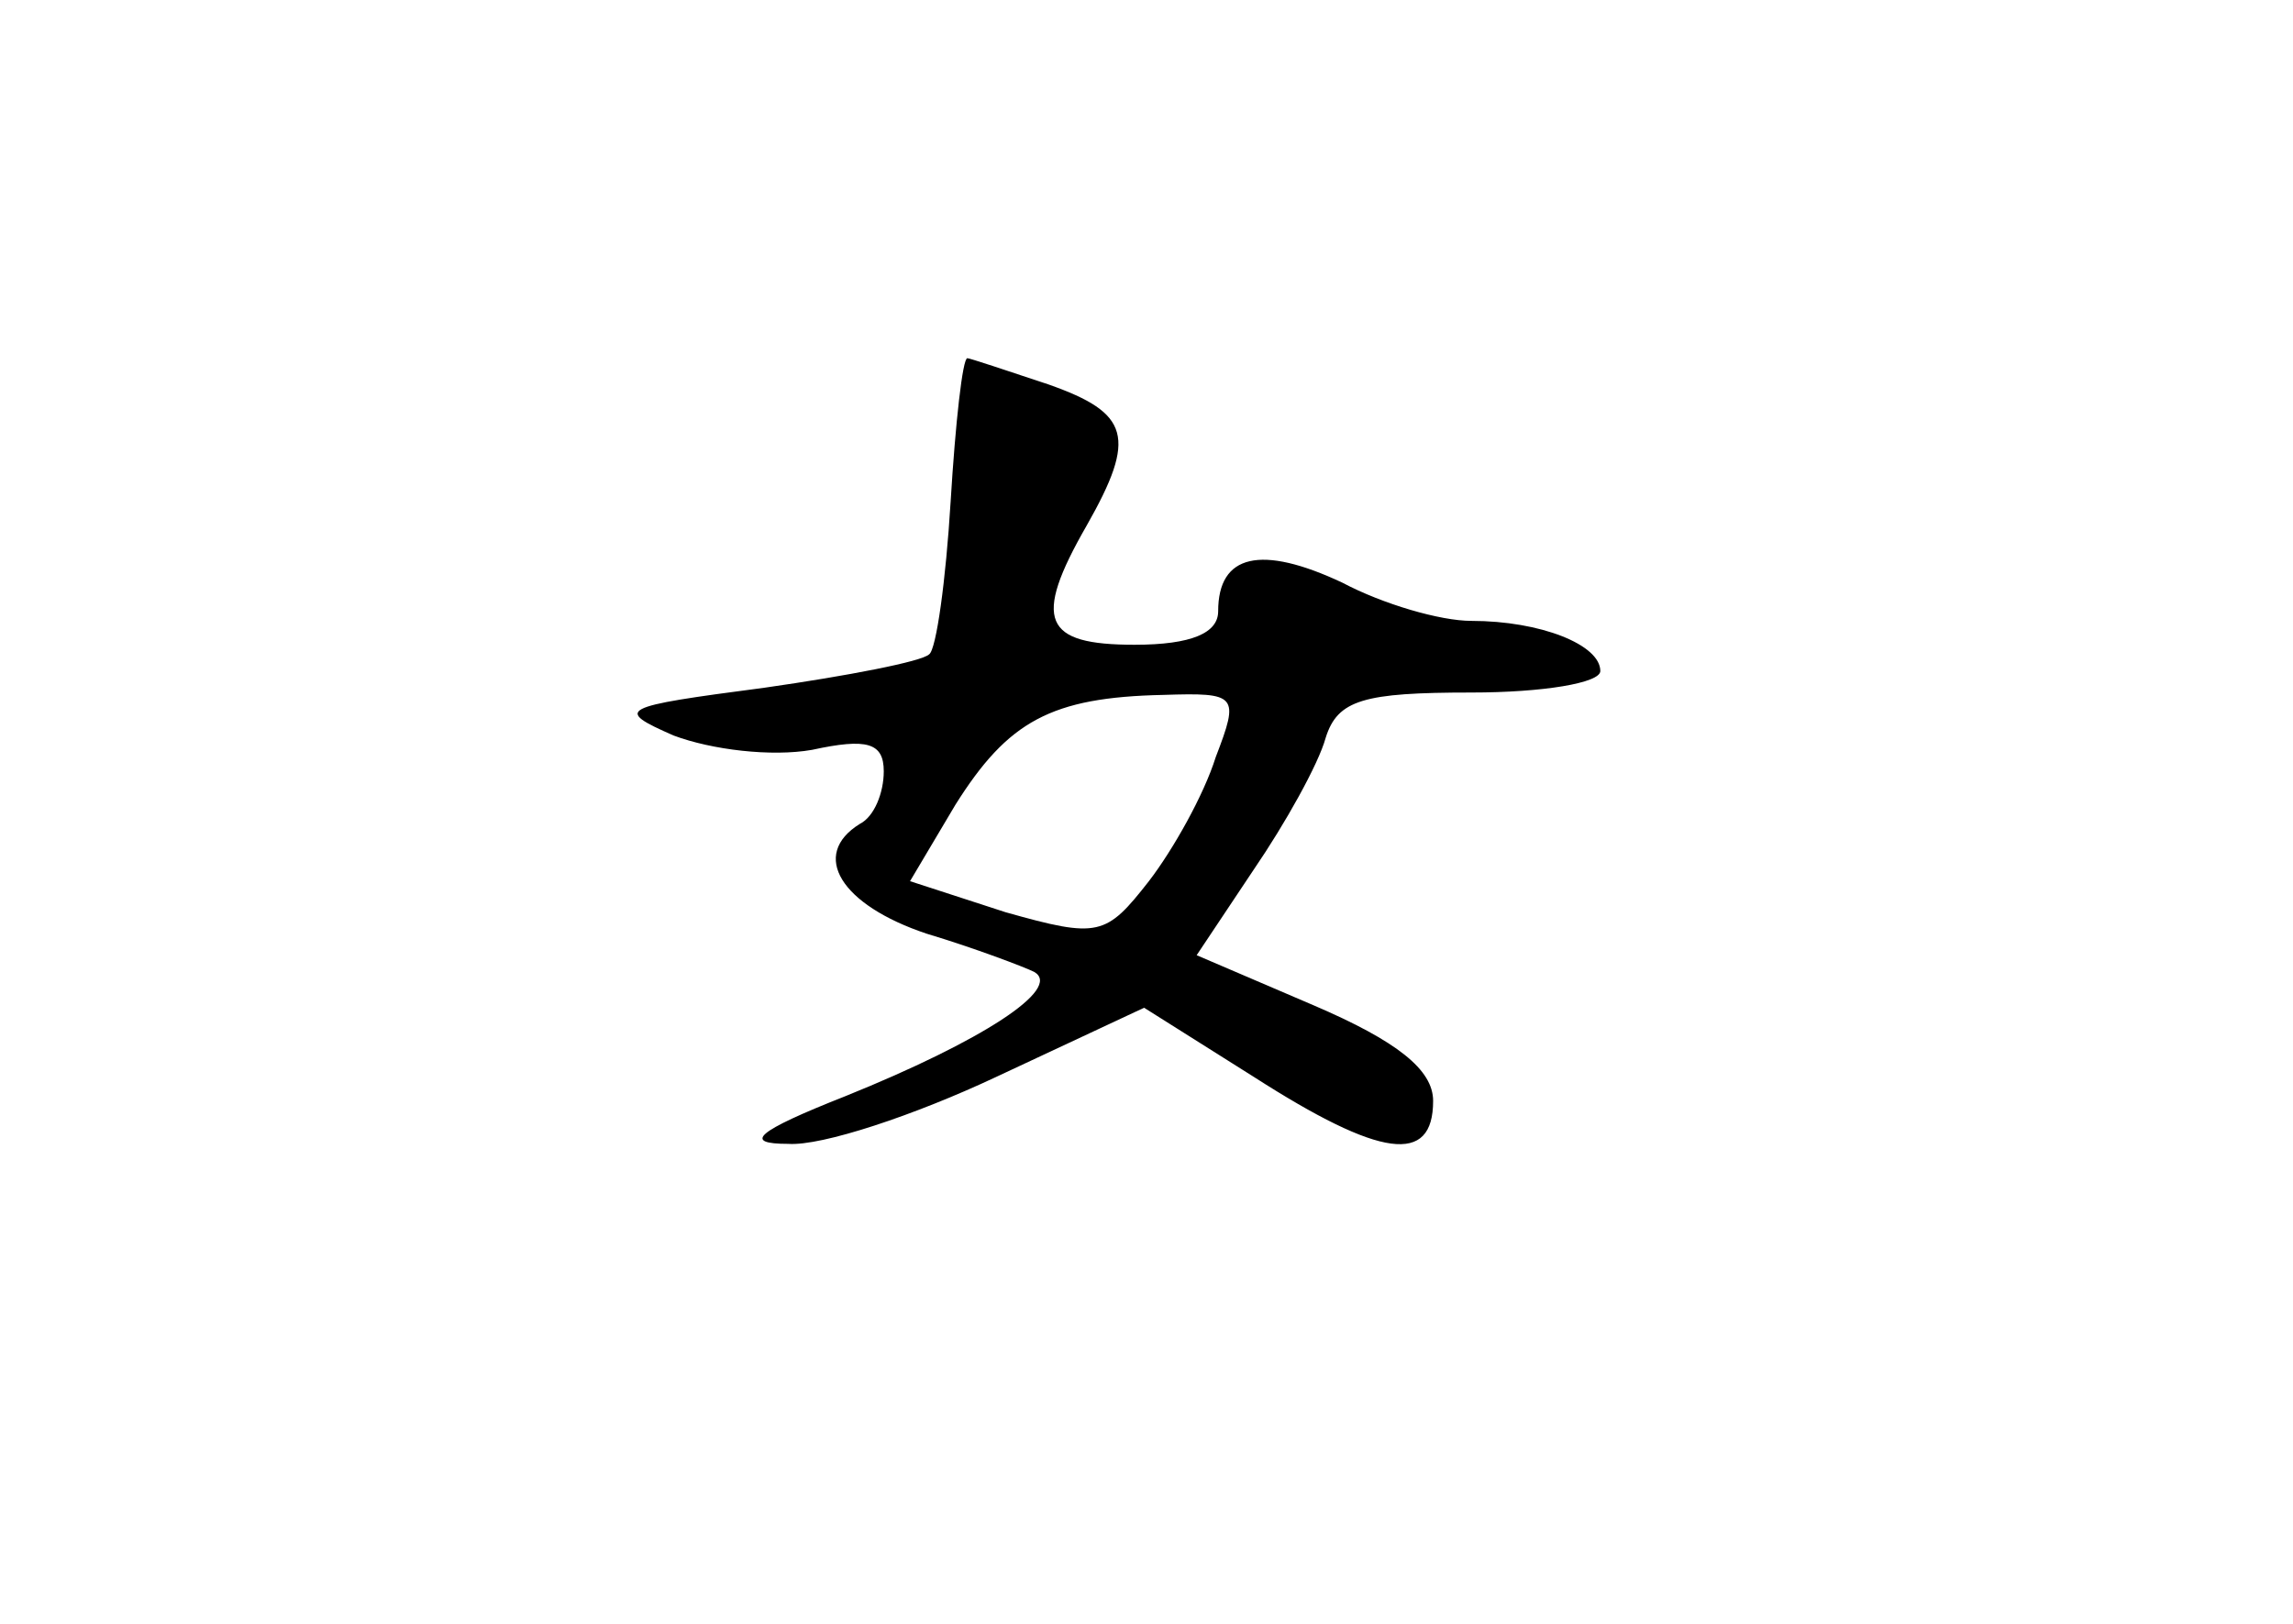 <?xml version="1.0" standalone="no"?>
<!DOCTYPE svg PUBLIC "-//W3C//DTD SVG 20010904//EN"
 "http://www.w3.org/TR/2001/REC-SVG-20010904/DTD/svg10.dtd">
<svg version="1.0" xmlns="http://www.w3.org/2000/svg"
 width="96pt" height="68pt" viewBox="0 0 96 68"
 preserveAspectRatio="xMidYMid meet">
<g transform="translate(0,68) scale(0.1,-0.1)"
fill="#000000" stroke="none">
<path d="M398 470 c-2 -33 -6 -62 -9 -64 -3 -3 -34 -9 -69 -14 -61 -8 -63 -9
-38 -20 16 -6 41 -9 58 -6 23 5 30 3 30 -9 0 -9 -4 -19 -10 -22 -21 -13 -8
-34 28 -46 20 -6 41 -14 45 -16 12 -7 -22 -29 -79 -52 -38 -15 -43 -20 -24
-20 14 -1 53 12 87 28 l62 29 46 -29 c53 -34 75 -37 75 -10 0 13 -15 25 -50
40 l-49 21 24 36 c13 19 27 44 30 55 5 16 16 19 61 19 30 0 54 4 54 9 0 11
-25 21 -54 21 -13 0 -37 7 -54 16 -34 16 -52 12 -52 -12 0 -9 -11 -14 -35 -14
-38 0 -43 10 -20 50 21 37 18 47 -16 59 -18 6 -33 11 -34 11 -2 0 -5 -27 -7
-60z m111 -107 c-5 -16 -18 -39 -28 -52 -18 -23 -21 -24 -60 -13 l-40 13 19
32 c22 35 40 45 87 46 31 1 32 0 22 -26z"/>
</g>
</svg>
